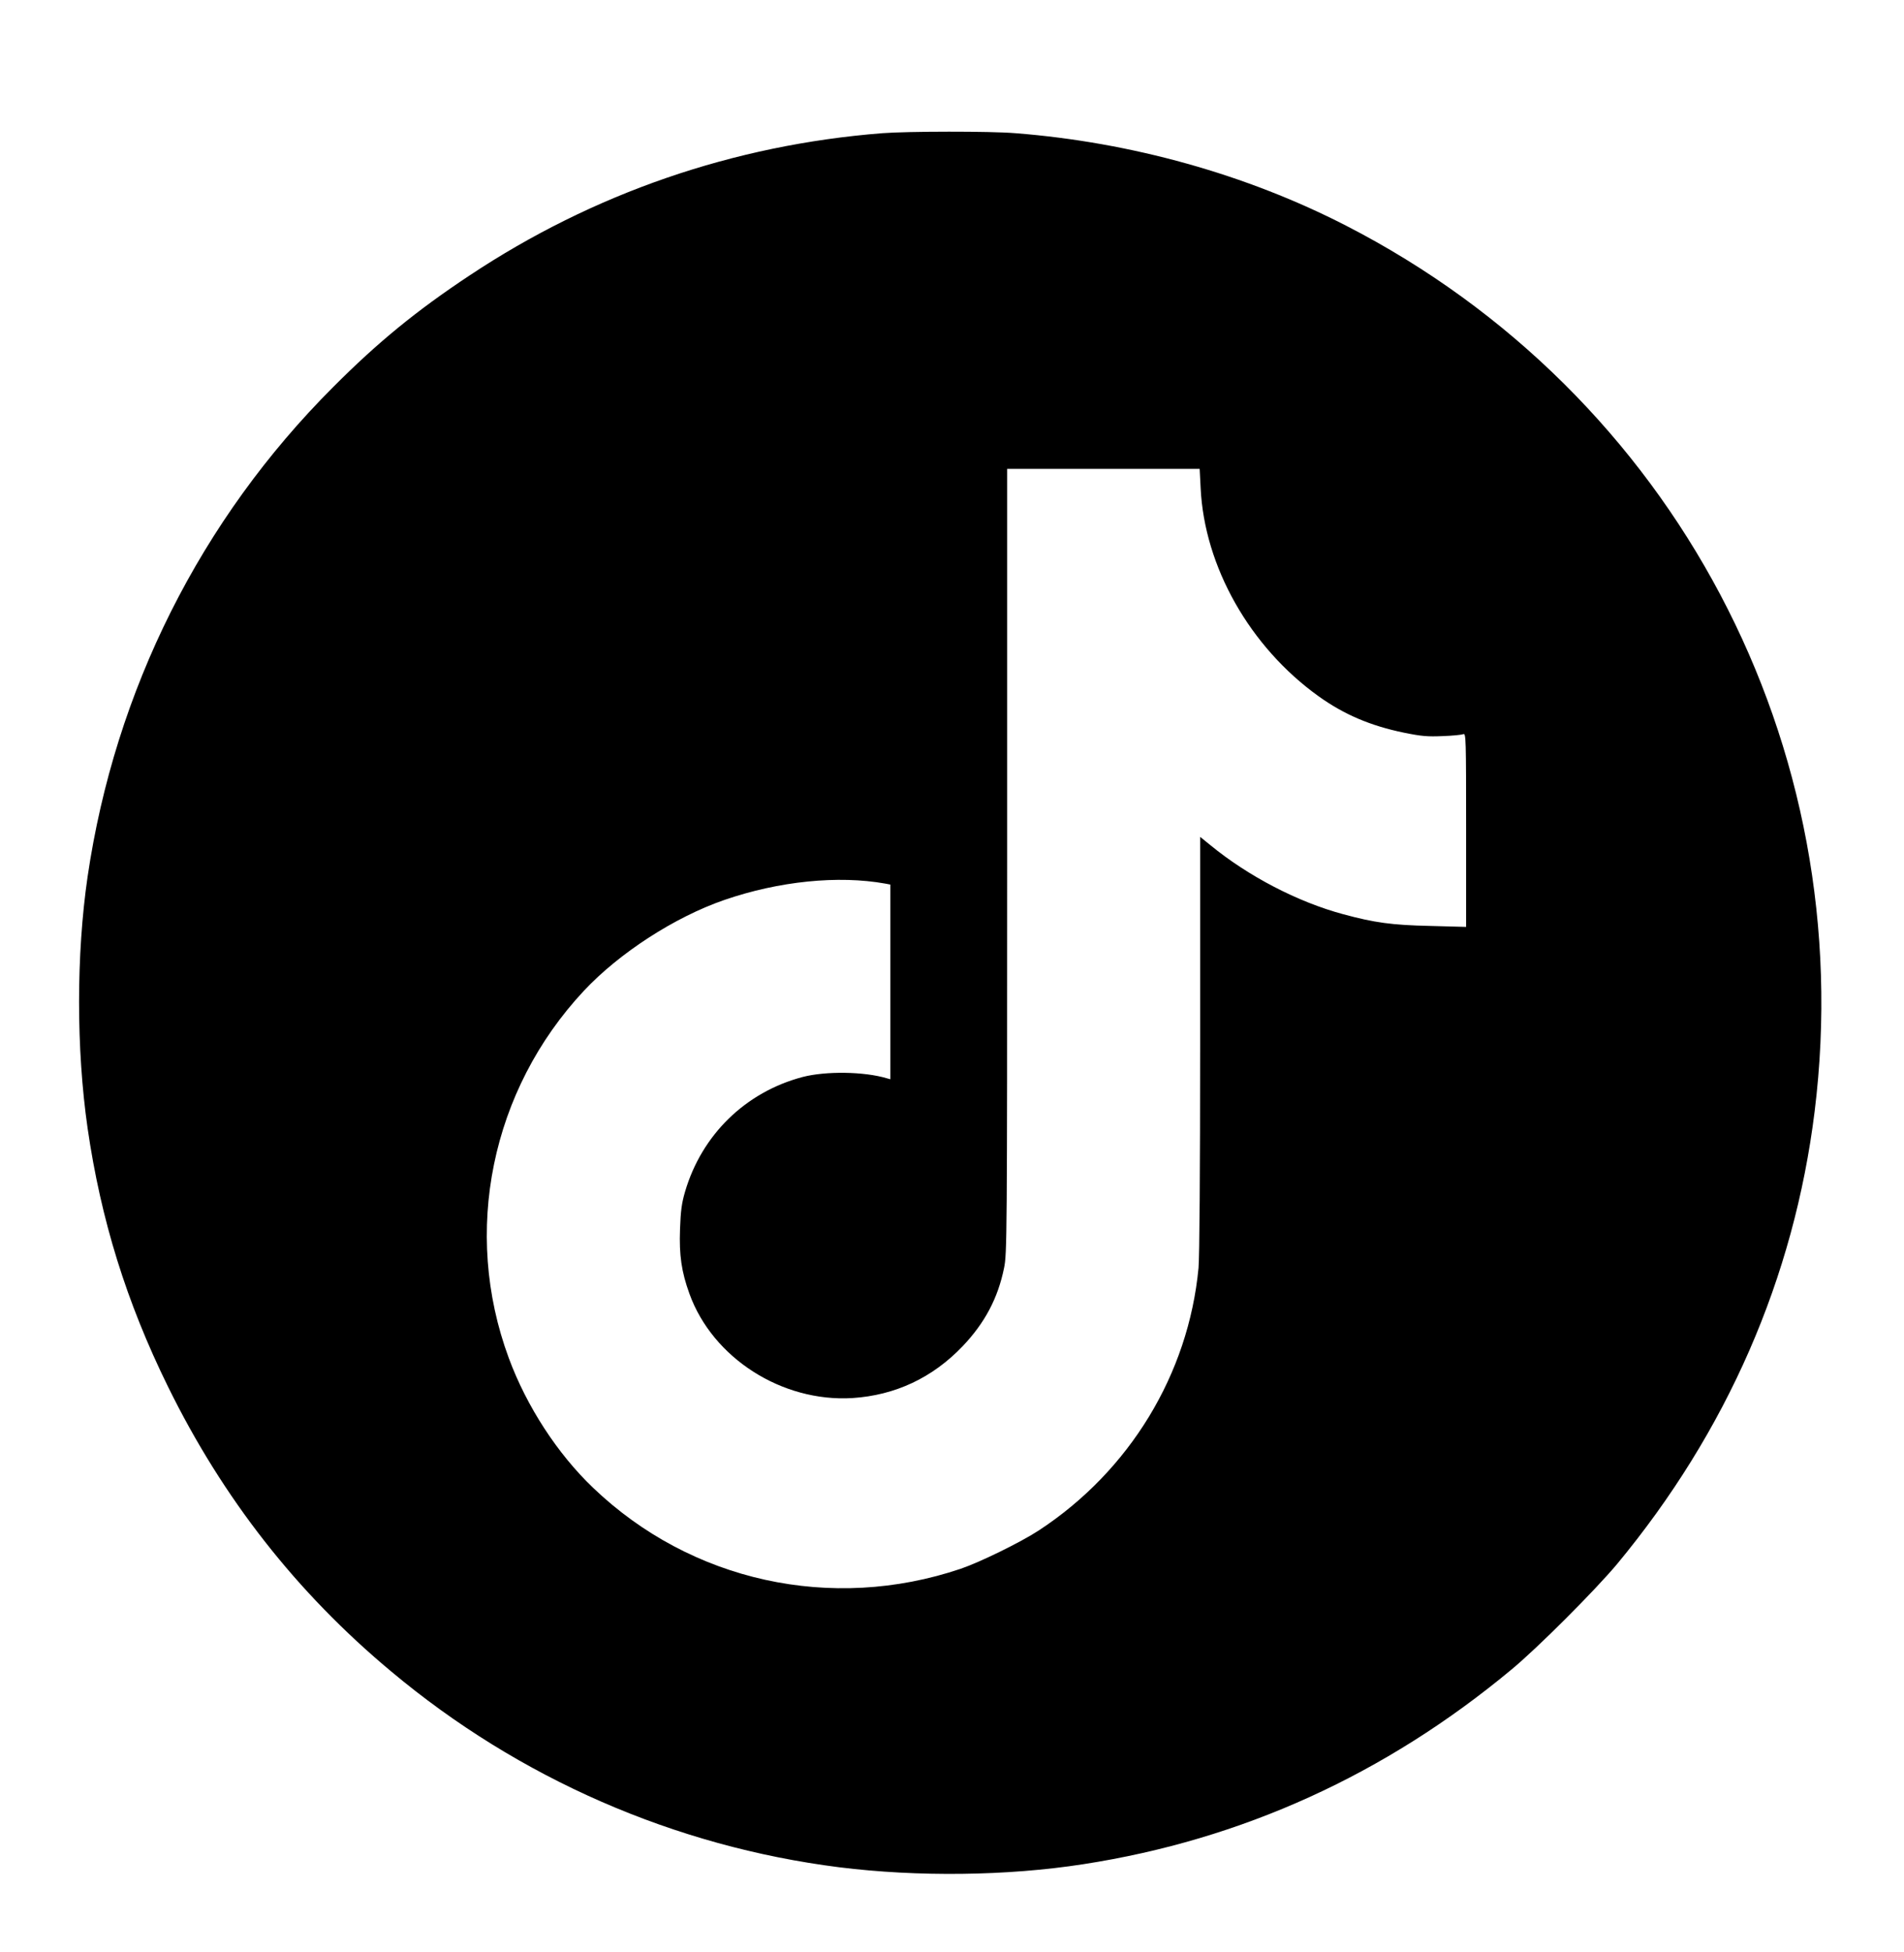<?xml version="1.0" standalone="no"?>
<!DOCTYPE svg PUBLIC "-//W3C//DTD SVG 20010904//EN"
 "http://www.w3.org/TR/2001/REC-SVG-20010904/DTD/svg10.dtd">
<svg version="1.0" xmlns="http://www.w3.org/2000/svg"
 width="1174pt" height="1203pt" viewBox="0 0 1174 1203"
 preserveAspectRatio="xMidYMid meet">

<g transform="translate(0,1203) scale(0.1,-0.1)"
fill="#000000" stroke="none">
<path d="M5440 11209 c-916 -72 -1782 -370 -2545 -877 -326 -216 -565 -411
-840 -687 -818 -817 -1346 -1869 -1515 -3019 -70 -480 -70 -1062 0 -1549 82
-566 240 -1073 495 -1592 339 -690 794 -1271 1377 -1757 788 -660 1749 -1079
2763 -1207 482 -60 1035 -54 1505 19 978 151 1862 553 2640 1200 161 133 516
489 650 649 678 817 1092 1764 1219 2791 279 2254 -868 4421 -2889 5459 -615
316 -1324 514 -2039 570 -155 13 -665 12 -821 0z m1963 -2186 c23 -486 304
-981 728 -1285 157 -112 318 -181 526 -224 108 -22 146 -25 238 -21 61 2 118
8 128 12 16 7 17 -25 17 -590 l0 -598 -222 6 c-235 5 -343 20 -535 72 -280 75
-586 234 -820 426 l-63 51 0 -1274 c0 -799 -4 -1314 -10 -1383 -62 -655 -425
-1251 -985 -1618 -112 -73 -361 -195 -481 -236 -797 -269 -1663 -79 -2267 499
-220 210 -410 502 -520 800 -288 778 -109 1651 463 2263 218 233 561 455 866
560 336 116 703 153 992 101 l32 -6 0 -600 0 -600 -22 6 c-140 42 -376 45
-519 8 -352 -93 -622 -356 -725 -707 -21 -71 -27 -119 -31 -230 -6 -161 9
-264 58 -399 143 -396 570 -669 1004 -643 265 17 495 125 681 320 136 143 217
295 255 482 18 86 19 190 19 2508 l0 2417 594 0 593 0 6 -117z"/>
</g>
</svg>
